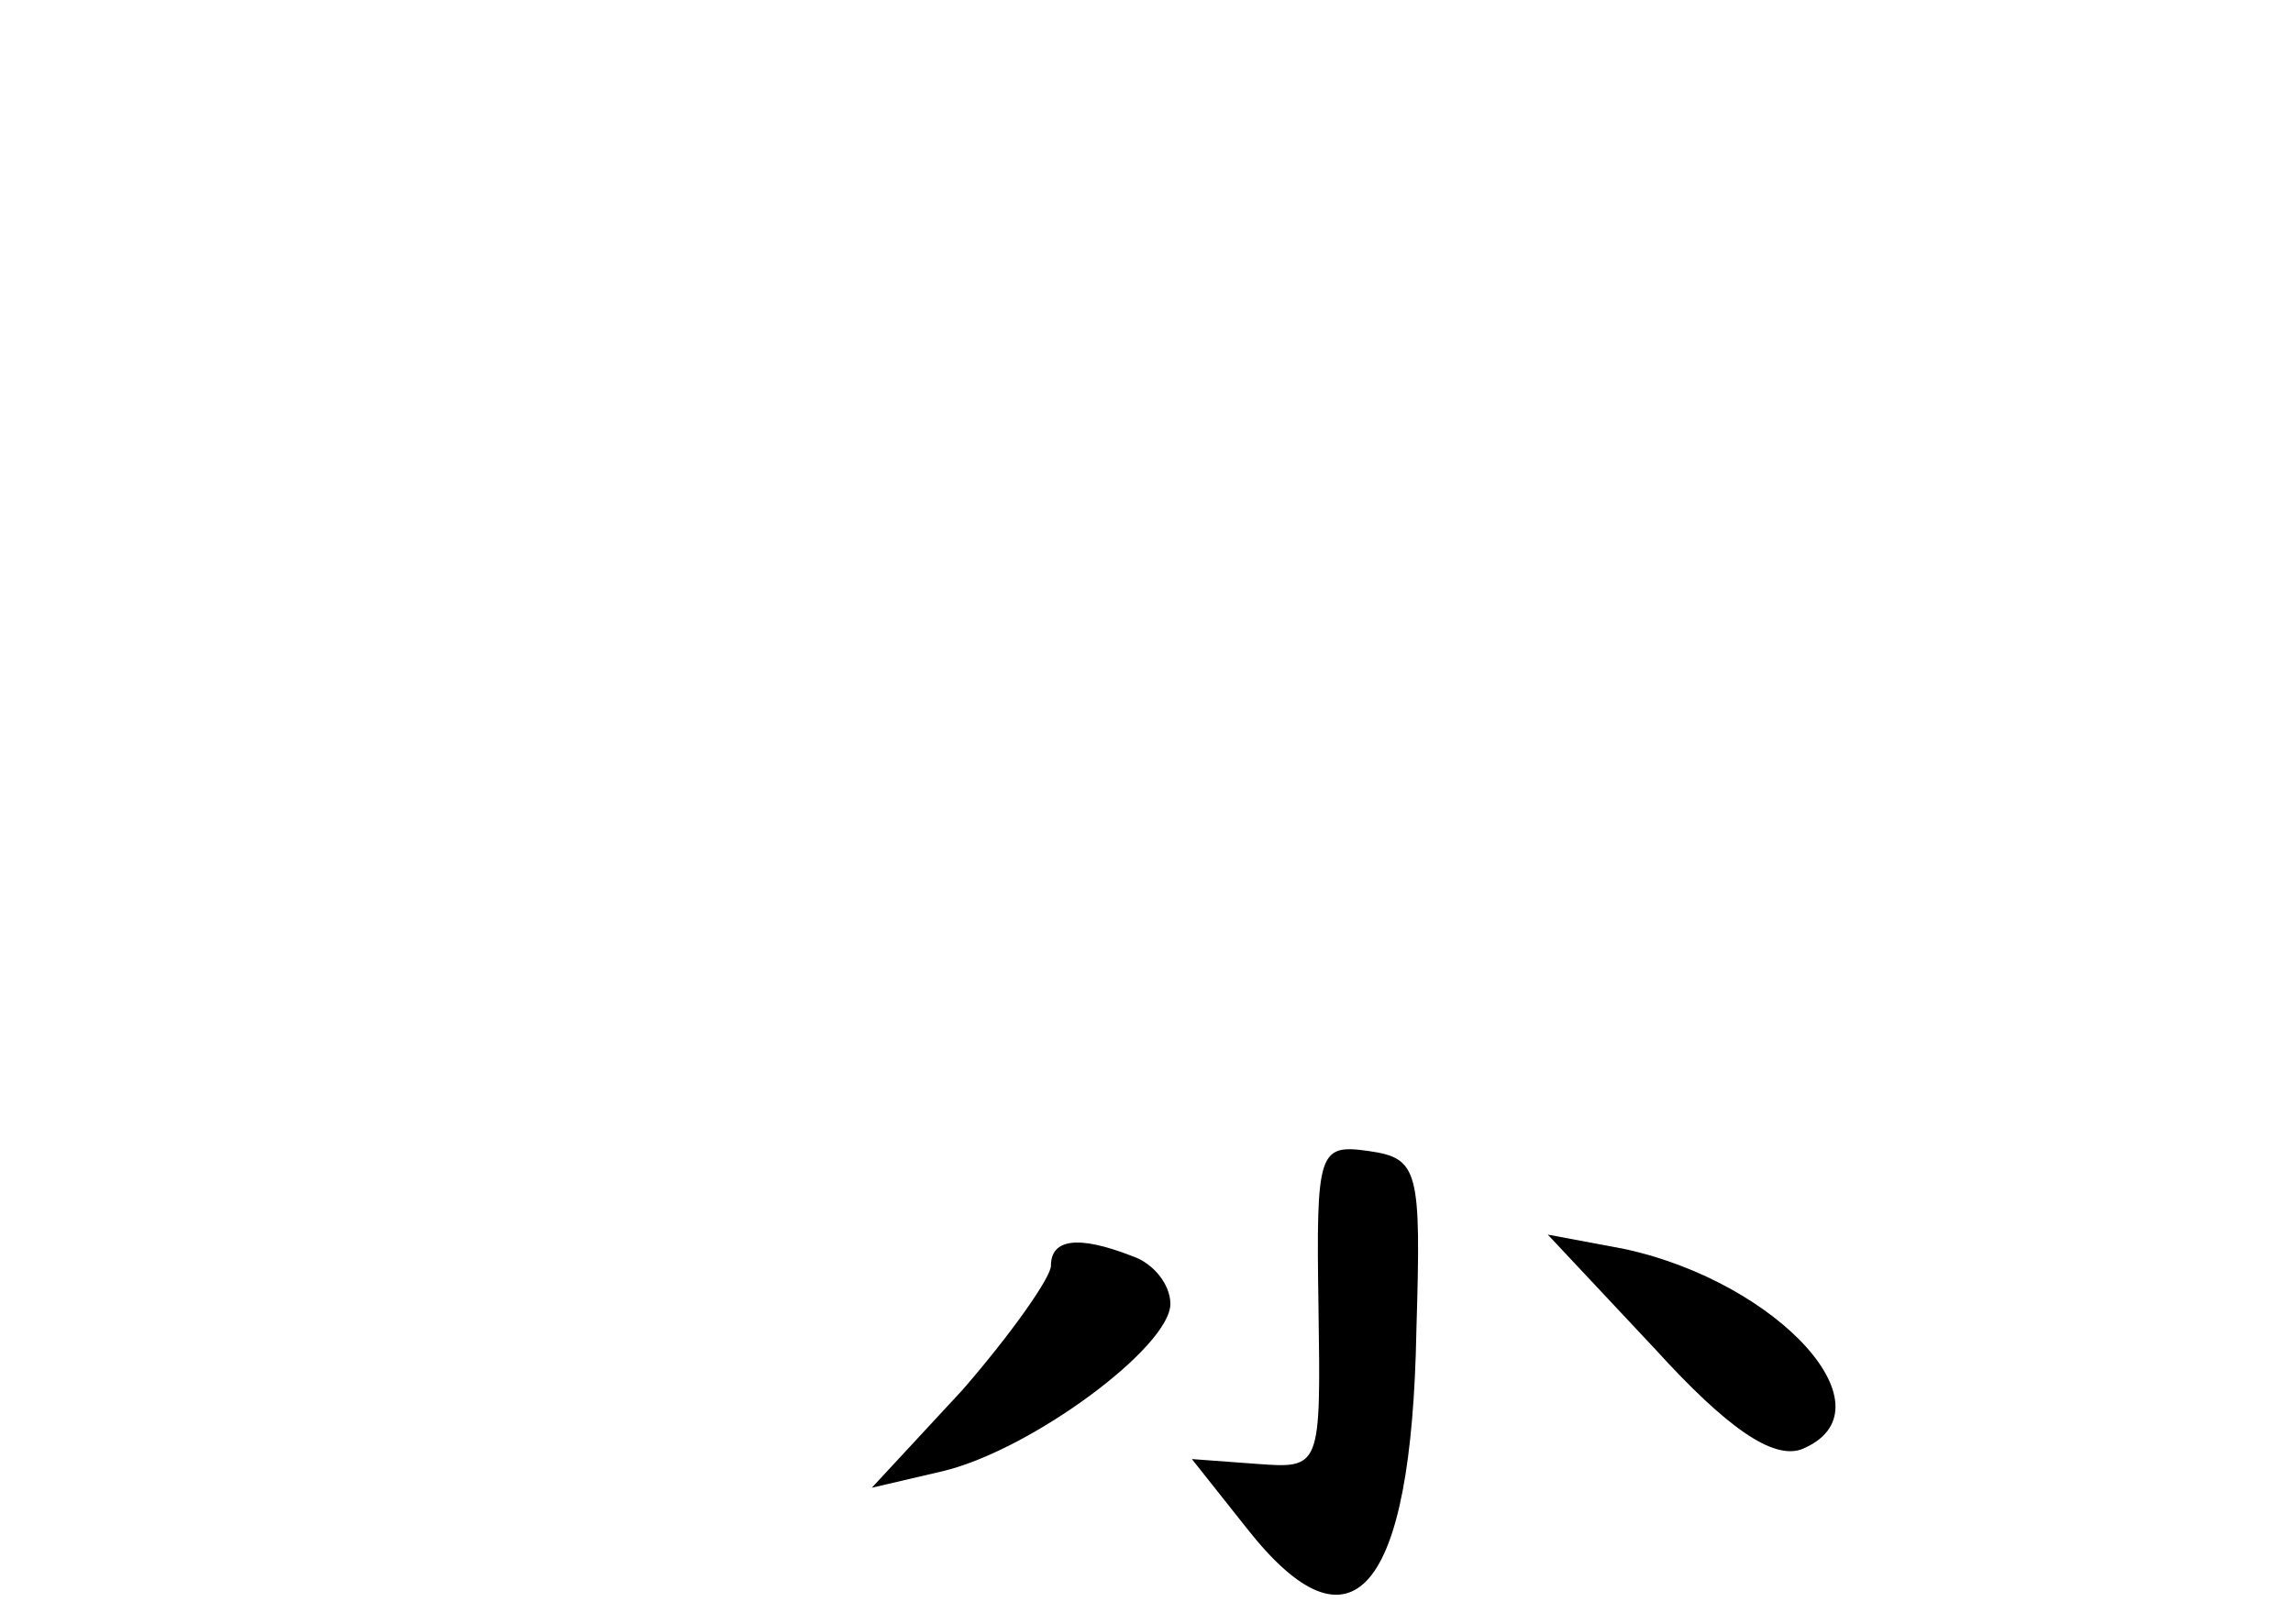 <?xml version="1.0" standalone="no"?>
<!DOCTYPE svg PUBLIC "-//W3C//DTD SVG 20010904//EN"
 "http://www.w3.org/TR/2001/REC-SVG-20010904/DTD/svg10.dtd">
<svg version="1.0" xmlns="http://www.w3.org/2000/svg"
 width="96pt" height="68pt" viewBox="0 0 96 68"
 preserveAspectRatio="xMidYMid meet">
<g transform="translate(0,68) scale(0.1,-0.1)"
fill="#000000" stroke="none">
<path d="M552 133 c1 -68 1 -68 -26 -66 l-27 2 23 -29 c44 -56 69 -27 71 83 2
67 1 72 -20 75 -21 3 -22 0 -21 -65z"/>
<path d="M440 150 c0 -5 -17 -29 -37 -52 l-38 -41 30 7 c37 9 95 52 95 70 0 8
-7 17 -16 20 -23 9 -34 7 -34 -4z"/>
<path d="M693 115 c30 -33 49 -46 61 -42 40 16 -9 70 -74 84 l-32 6 45 -48z"/>
</g>
</svg>
